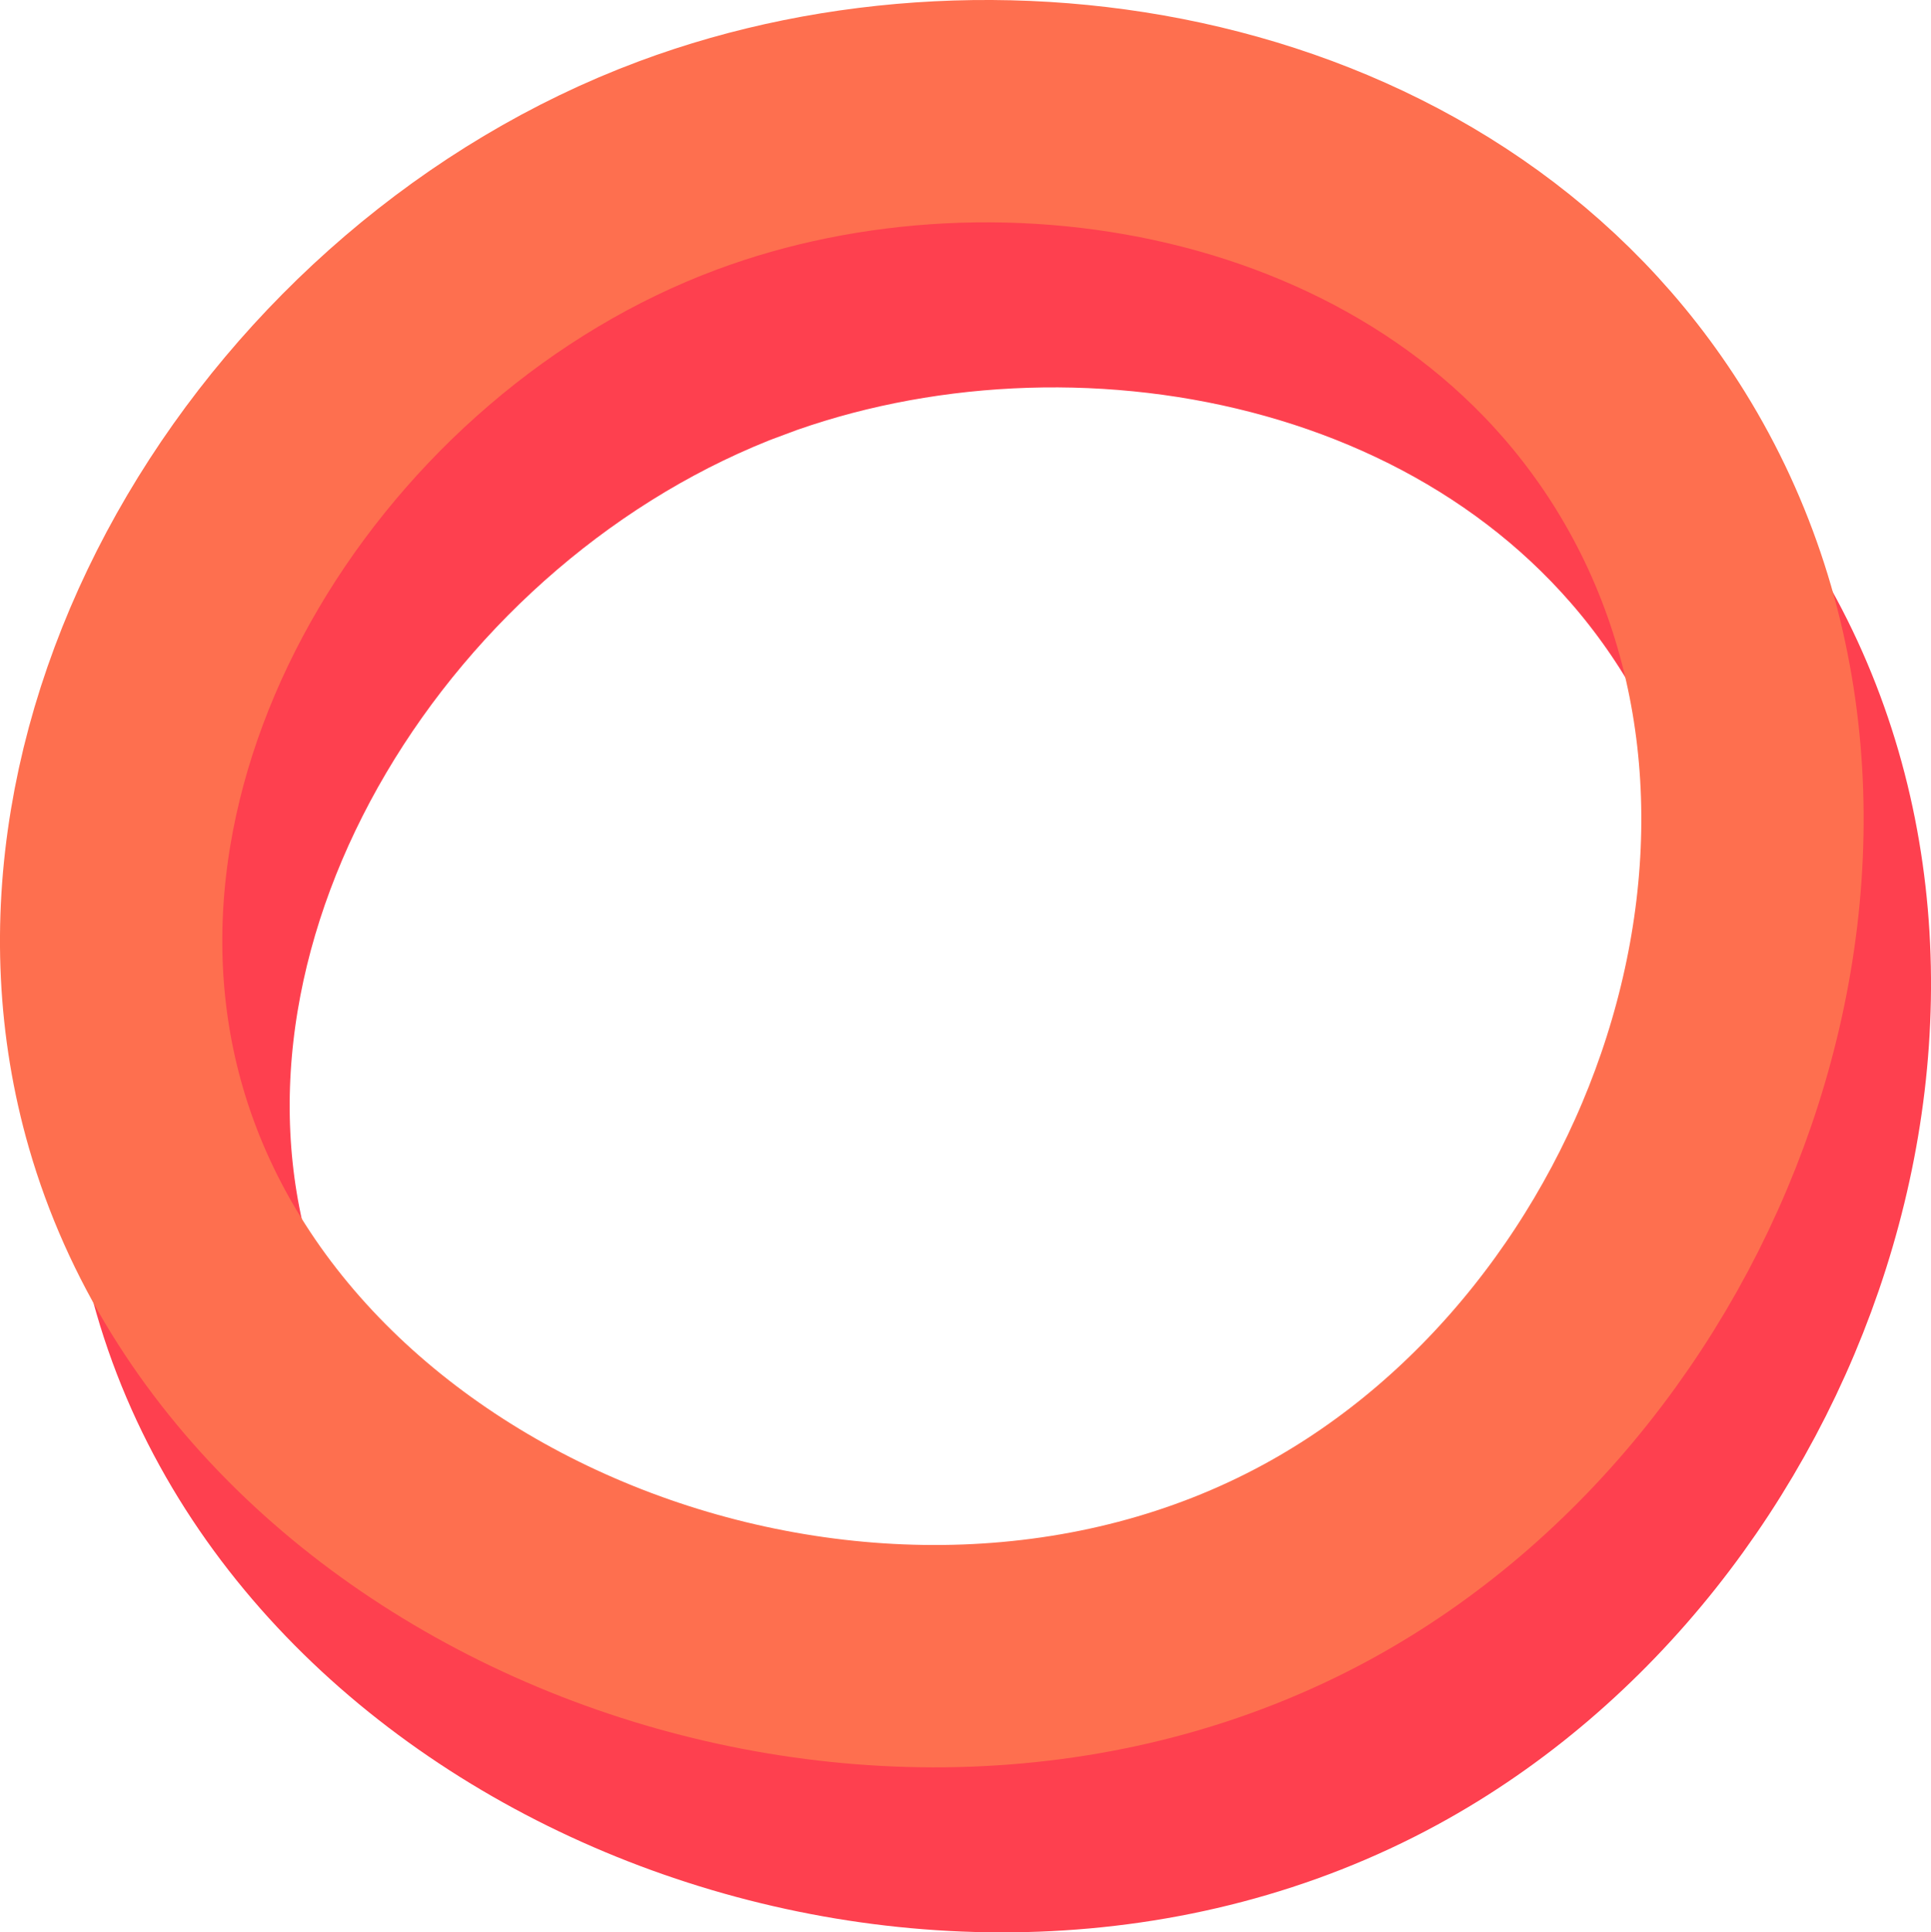 <?xml version="1.0" encoding="UTF-8"?>
<svg id="Layer_2" data-name="Layer 2" xmlns="http://www.w3.org/2000/svg" viewBox="0 0 277.95 278.11">
  <defs>
    <style>
      .cls-1 {
        stroke: #fe404f;
      }

      .cls-1, .cls-2 {
        fill: none;
        stroke-miterlimit: 10;
        stroke-width: 32px;
      }

      .cls-2 {
        stroke: #fe6f4f;
      }
    </style>
  </defs>
  <g id="Layer_4" data-name="Layer 4">
    <g>
      <path class="cls-1" d="M107.25,47.57C52.56,67.96,13.4,129.68,29.25,184.57c18.67,64.66,107.4,98.05,170,64,54.35-29.56,81.56-105.91,48-160-29.14-46.97-92.63-58.66-140-41Z"/>
      <path class="cls-2" d="M97.55,23.82C42.87,44.2,3.7,105.93,19.55,160.82c18.67,64.66,107.4,98.05,170,64,54.35-29.56,81.56-105.91,48-160C208.41,17.84,144.92,6.15,97.55,23.82Z"/>
    </g>
  </g>
</svg>